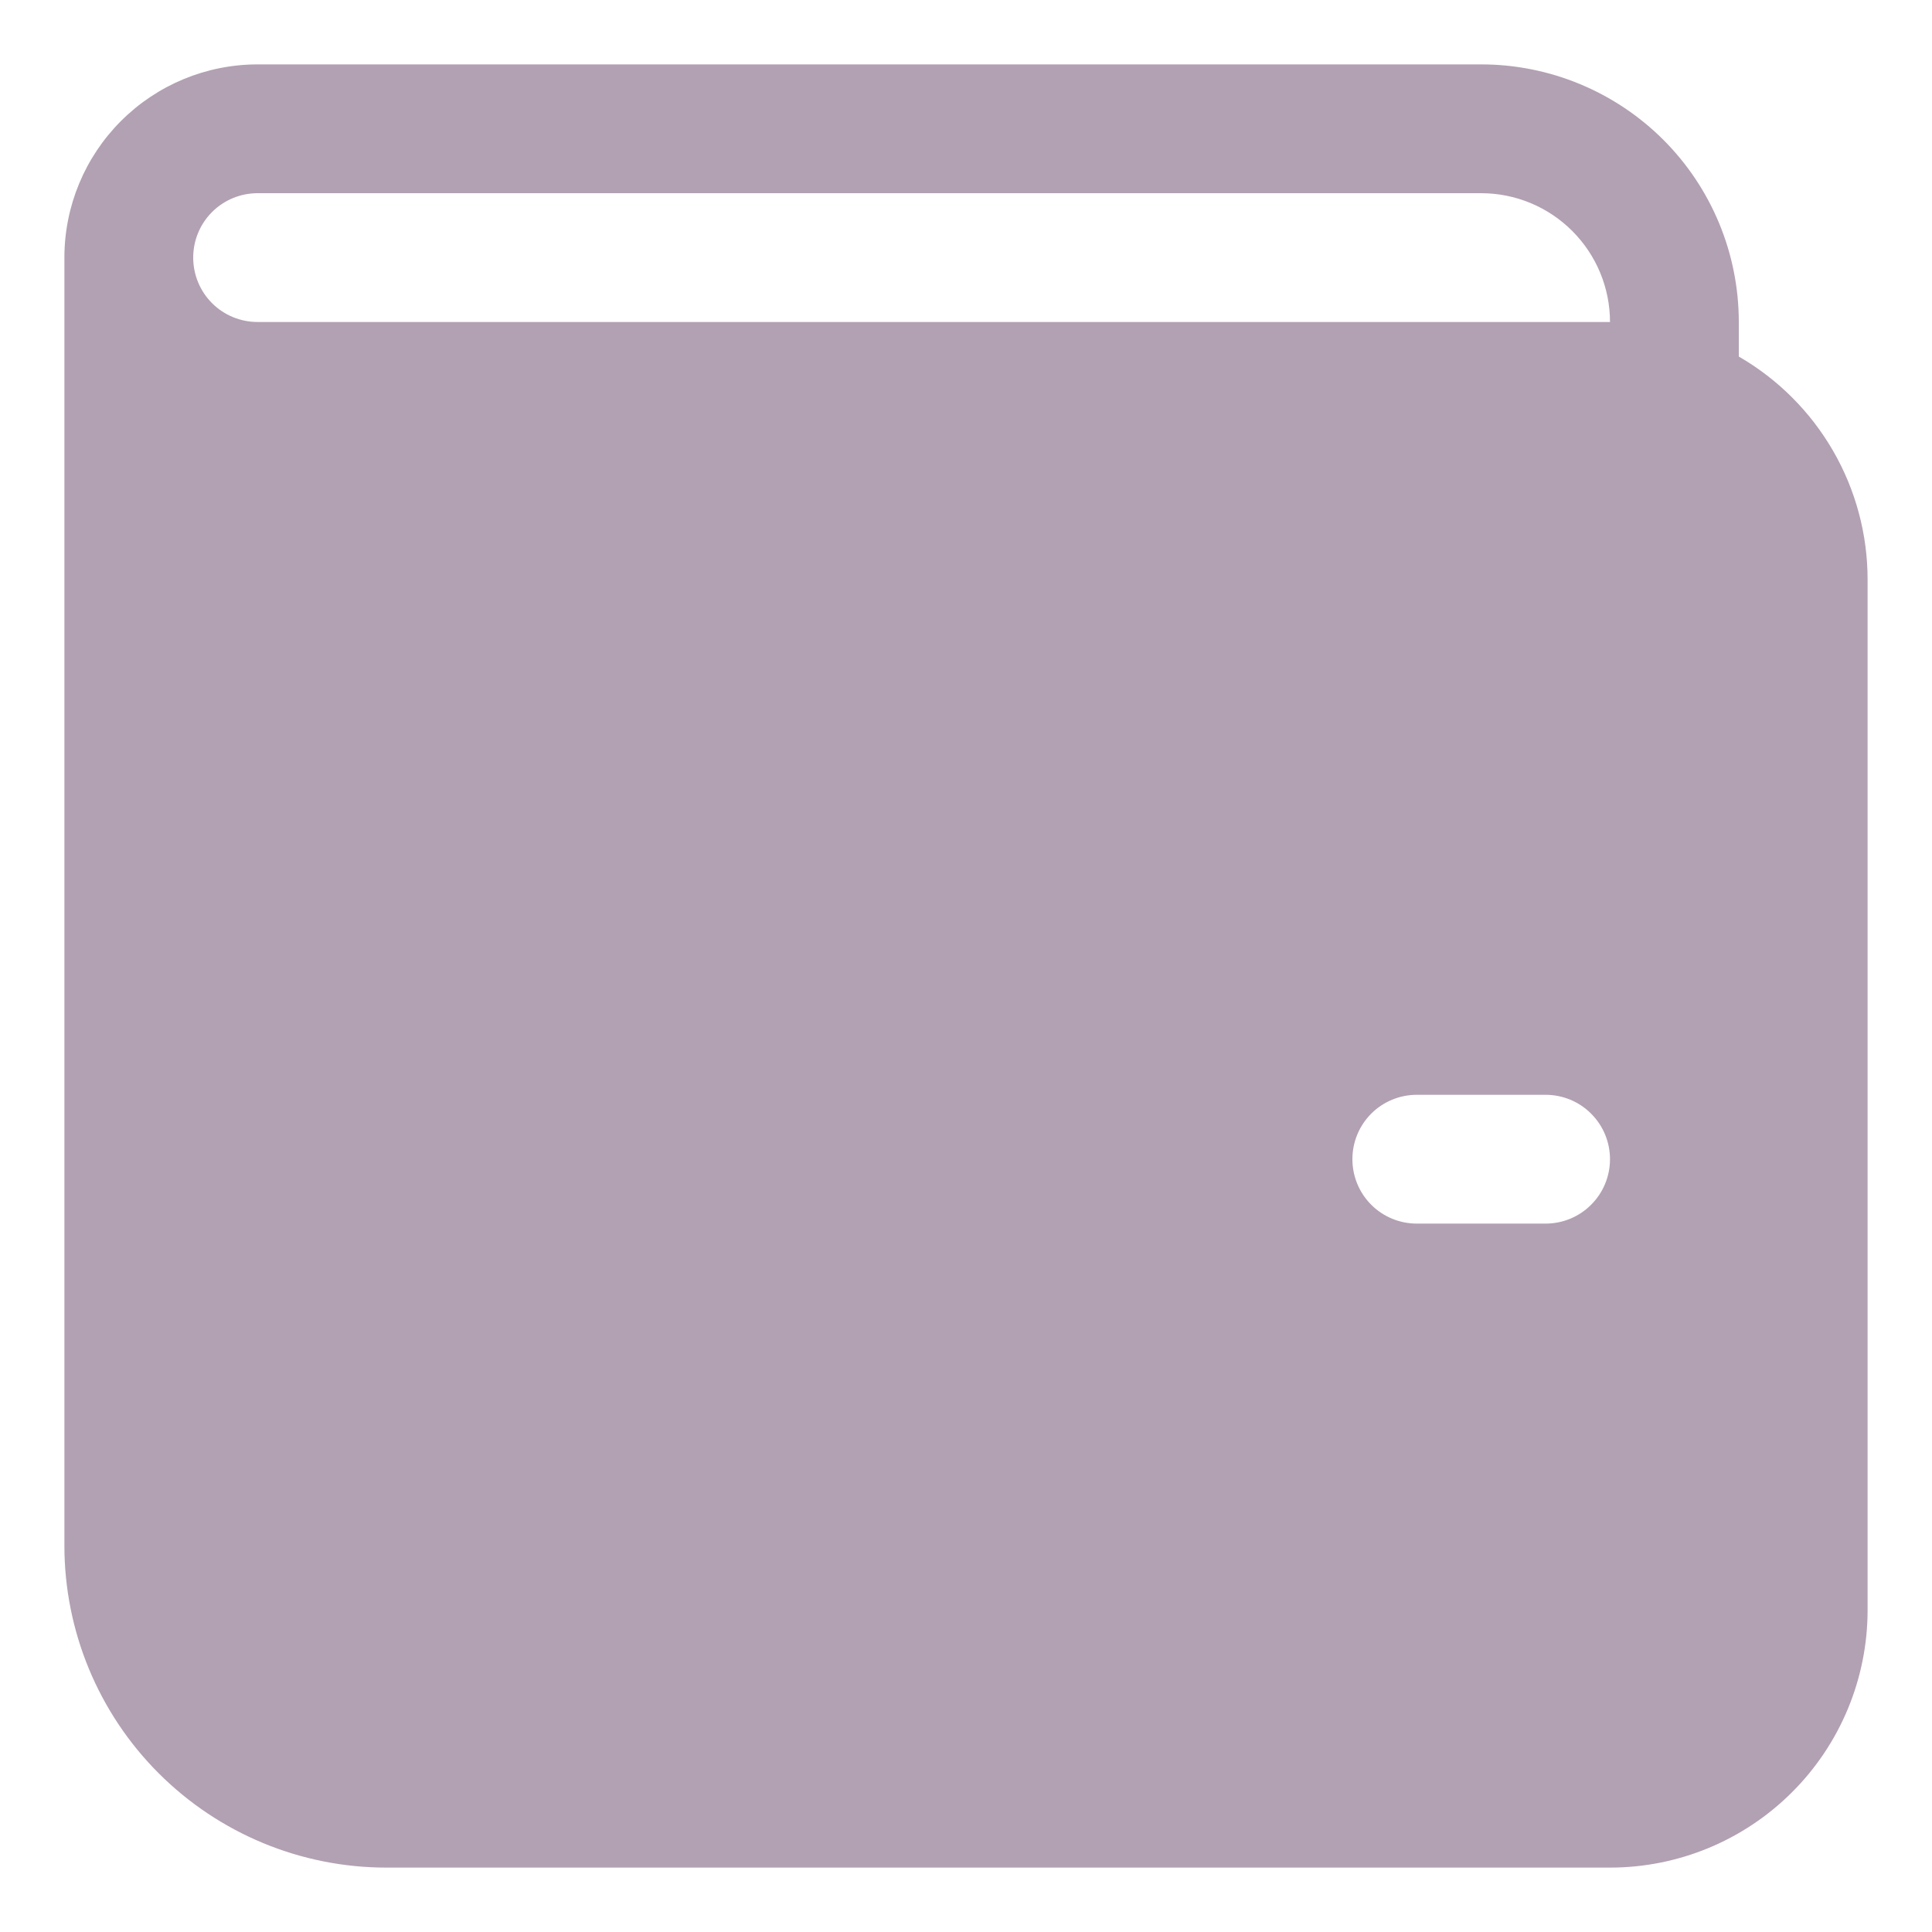 <svg width="24" height="24" viewBox="0 0 24 24" fill="none" xmlns="http://www.w3.org/2000/svg">
<path d="M3.2 0.8C2.563 0.8 1.953 1.053 1.503 1.503C1.053 1.953 0.8 2.563 0.8 3.2V19.2C0.8 20.261 1.221 21.278 1.971 22.028C2.722 22.779 3.739 23.2 4.8 23.2H20C20.849 23.2 21.662 22.863 22.262 22.263C22.863 21.663 23.2 20.849 23.2 20V7.2C23.2 6.638 23.052 6.086 22.771 5.6C22.49 5.114 22.086 4.71 21.6 4.429V4C21.6 3.151 21.263 2.337 20.663 1.737C20.062 1.137 19.248 0.8 18.4 0.8H3.2ZM20 4H3.2C2.988 4 2.784 3.916 2.634 3.766C2.484 3.616 2.4 3.412 2.4 3.2C2.4 2.988 2.484 2.784 2.634 2.634C2.784 2.484 2.988 2.4 3.2 2.4H18.4C18.824 2.4 19.231 2.569 19.531 2.869C19.831 3.169 20 3.576 20 4ZM17.6 13.6H19.2C19.412 13.6 19.616 13.684 19.765 13.834C19.916 13.984 20 14.188 20 14.4C20 14.612 19.916 14.816 19.765 14.966C19.616 15.116 19.412 15.2 19.2 15.2H17.6C17.388 15.2 17.184 15.116 17.034 14.966C16.884 14.816 16.8 14.612 16.8 14.4C16.8 14.188 16.884 13.984 17.034 13.834C17.184 13.684 17.388 13.6 17.6 13.6Z" fill="#B2A1B2"/>
</svg>
